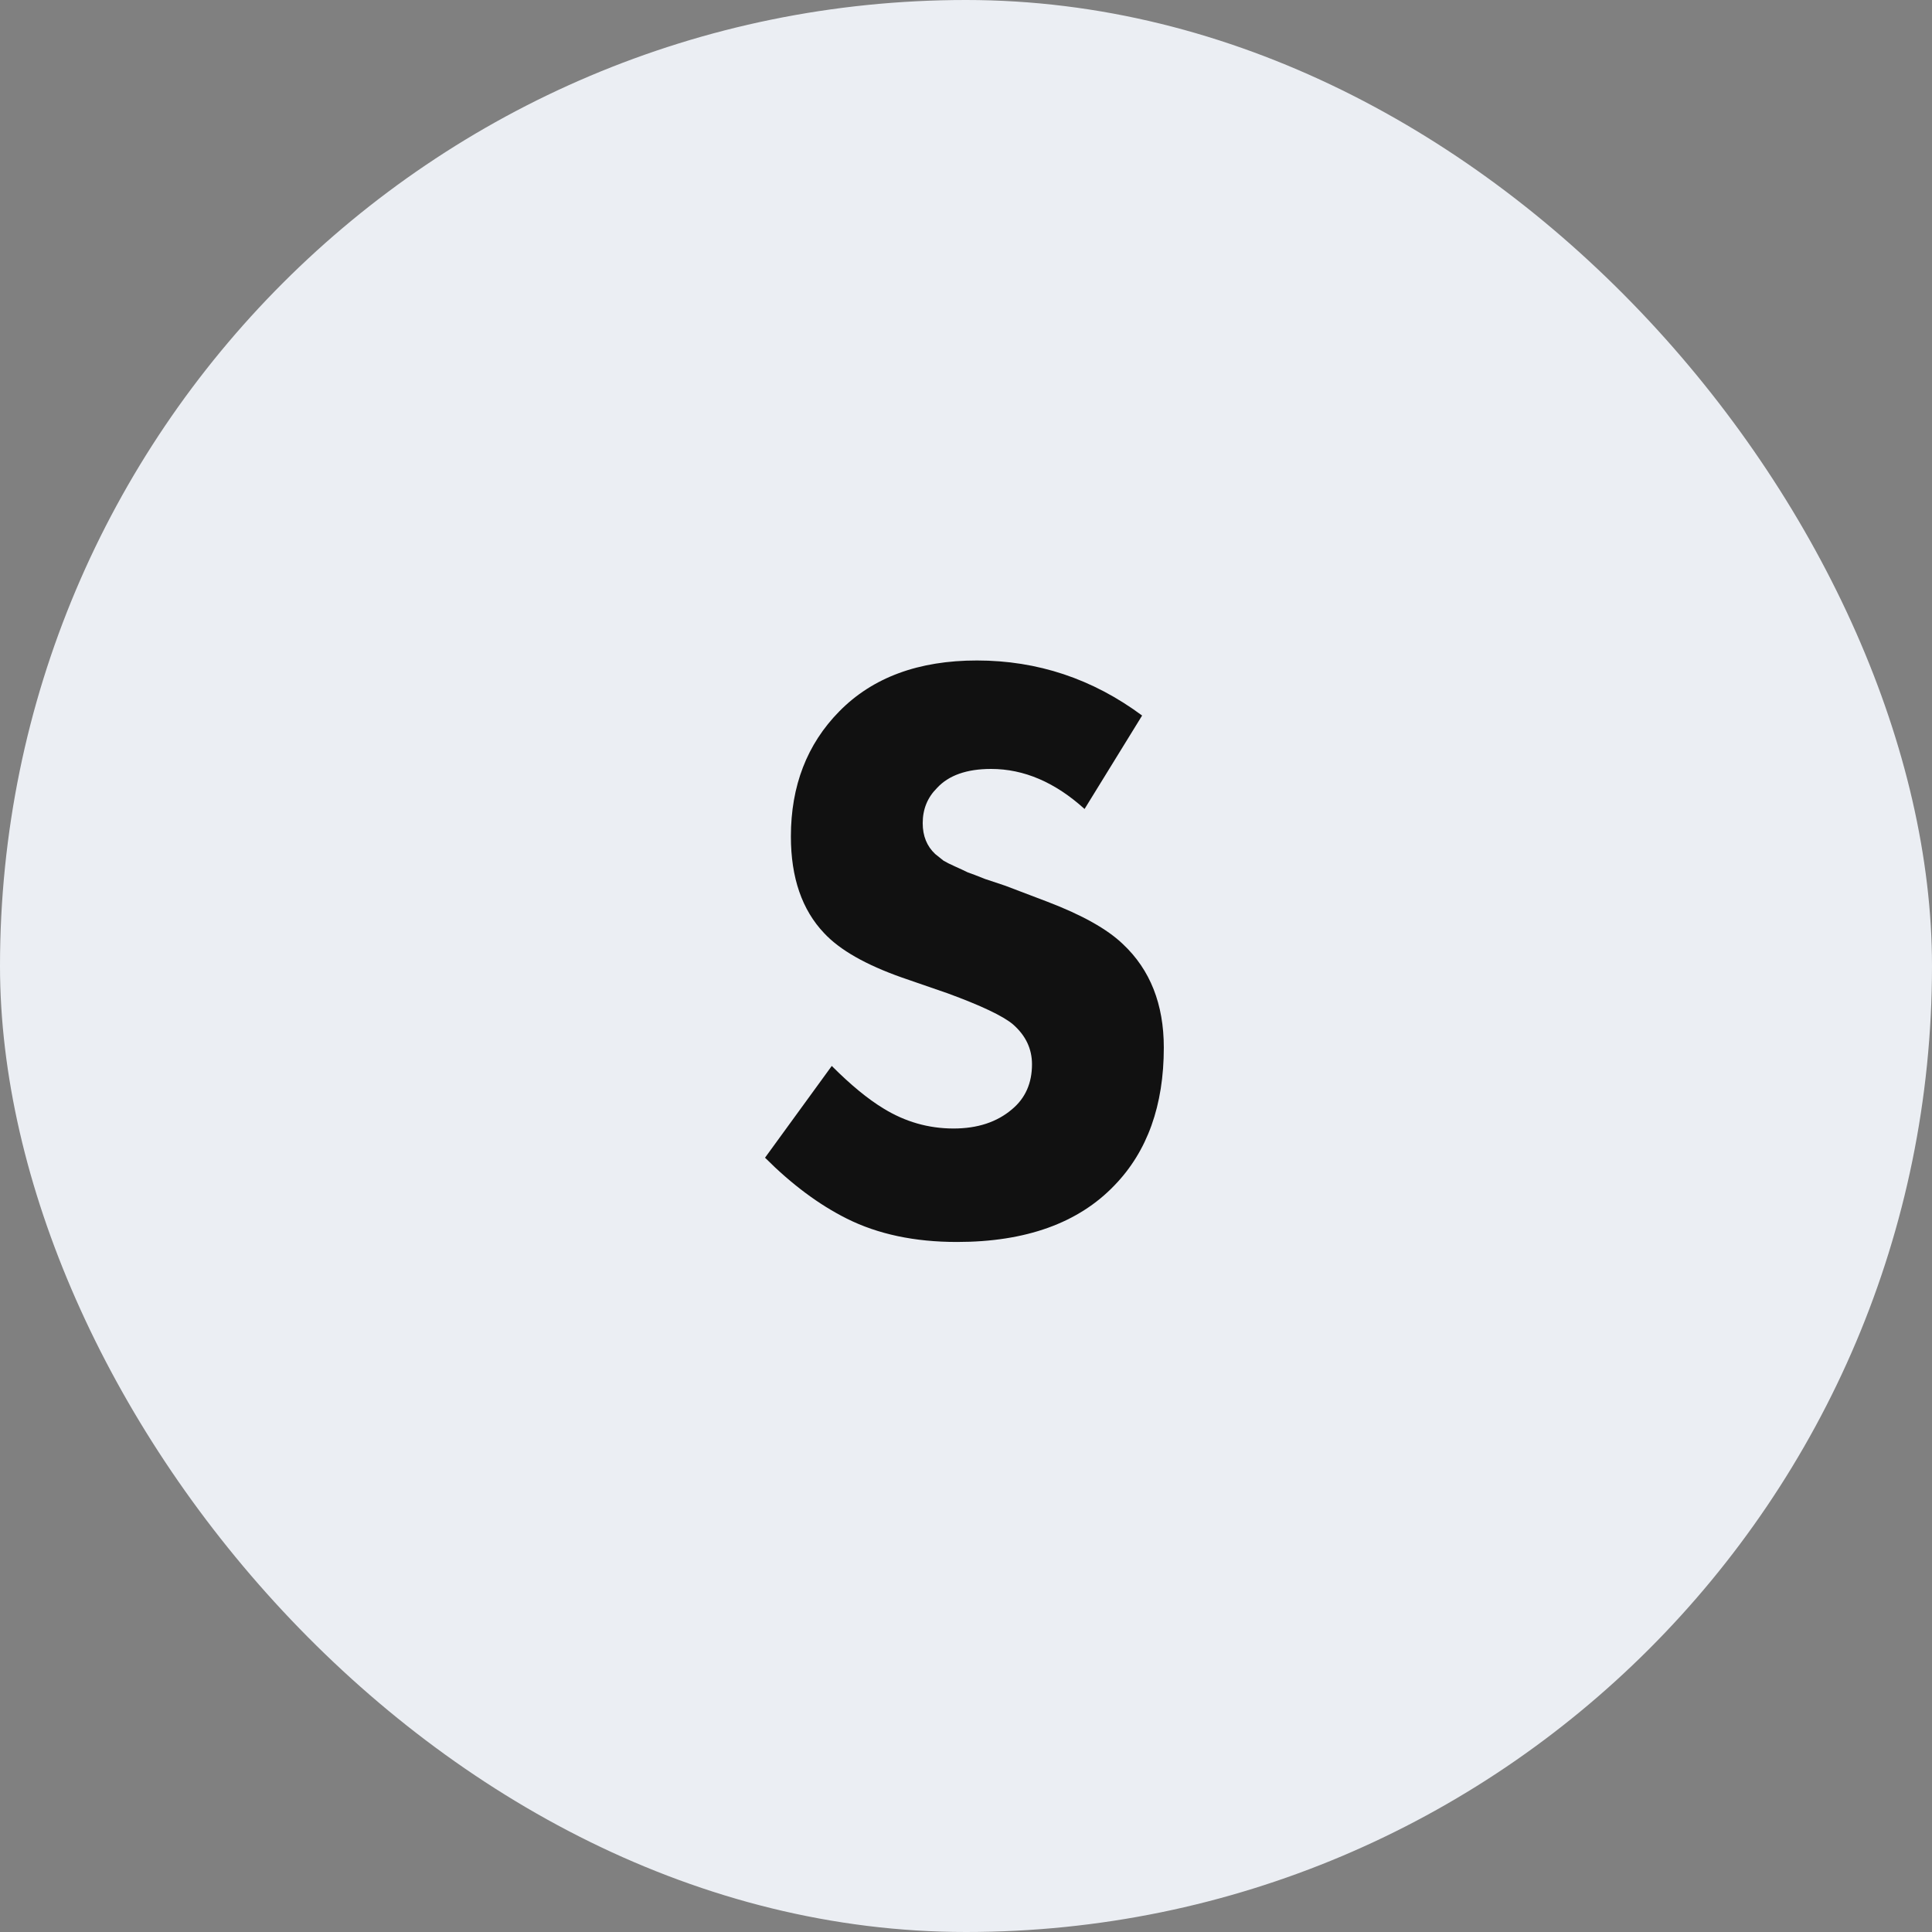 <svg width="44" height="44" viewBox="0 0 44 44" fill="none" xmlns="http://www.w3.org/2000/svg">
<rect x="0" y="0" width="44" height="44" fill="#808080" stroke="none"/>
<rect width="44" height="44" rx="22" fill="#EBEEF3"/>
<path d="M26.011 16.296L24.7 18.424C24.029 17.816 23.319 17.512 22.572 17.512C22.015 17.512 21.603 17.658 21.337 17.949C21.122 18.164 21.014 18.43 21.014 18.747C21.014 19.038 21.109 19.273 21.299 19.45C21.362 19.501 21.425 19.551 21.489 19.602C21.552 19.64 21.641 19.684 21.755 19.735C21.869 19.786 21.964 19.83 22.04 19.868C22.116 19.893 22.249 19.944 22.439 20.02C22.629 20.083 22.781 20.134 22.895 20.172L23.845 20.533C24.643 20.837 25.219 21.16 25.574 21.502C26.195 22.085 26.505 22.87 26.505 23.858C26.505 25.175 26.131 26.22 25.384 26.993C24.561 27.854 23.363 28.285 21.793 28.285C20.83 28.285 19.994 28.108 19.285 27.753C18.651 27.436 18.031 26.974 17.423 26.366L18.943 24.276C19.373 24.707 19.766 25.03 20.121 25.245C20.615 25.549 21.147 25.701 21.717 25.701C22.262 25.701 22.705 25.555 23.047 25.264C23.351 25.011 23.503 24.669 23.503 24.238C23.503 23.883 23.357 23.579 23.066 23.326C22.838 23.136 22.344 22.902 21.584 22.623L20.539 22.262C19.715 21.971 19.127 21.635 18.772 21.255C18.265 20.723 18.012 19.988 18.012 19.051C18.012 17.898 18.379 16.948 19.114 16.201C19.874 15.428 20.919 15.042 22.249 15.042C23.63 15.042 24.884 15.46 26.011 16.296Z" fill="#111111"/>
</svg>
